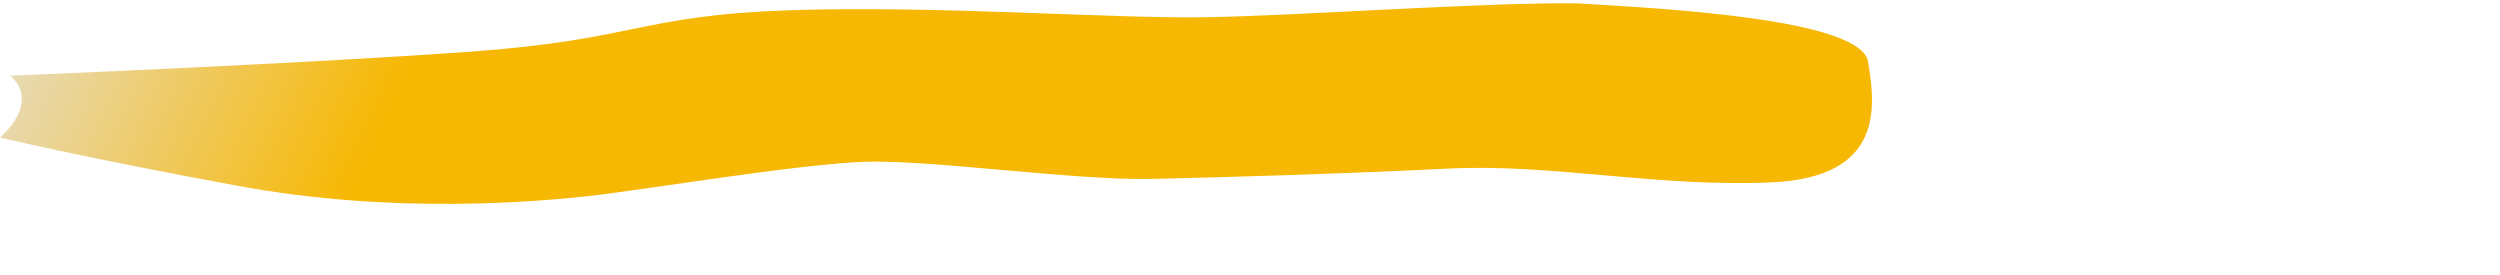<svg
        xmlns="http://www.w3.org/2000/svg"
        xmlns:xlink="http://www.w3.org/1999/xlink"
        width="19.226cm" height="2.117cm">
    <defs>
        <linearGradient id="PSgrad_0" x1="99.863%" x2="0%" y1="5.234%" y2="0%">
            <stop offset="77%" stop-color="rgb(247,184,3)" stop-opacity="1" />
            <stop offset="100%" stop-color="rgb(230,221,198)" stop-opacity="1" />
        </linearGradient>

    </defs>
    <path fill-rule="evenodd"  fill="url(#PSgrad_0)"
          d="M2.999,21.999 C2.999,21.999 88.999,18.500 136.999,14.999 C185.0,11.499 185.999,4.499 229.0,3.0 C272.0,1.499 323.0,5.500 351.0,4.999 C379.0,4.499 434.0,0.500 459.0,0.999 C484.0,2.499 540.999,5.500 543.0,17.999 C545.0,30.499 548.0,51.499 515.0,53.0 C482.0,54.500 451.0,47.499 421.0,49.0 C390.999,50.500 357.0,51.499 334.999,52.0 C312.999,52.499 270.999,46.500 251.999,47.0 C233.0,47.499 185.0,55.500 170.999,57.0 C157.0,58.500 114.999,62.500 69.0,53.999 C22.999,45.500 0.0,40.0 0.0,40.0 C0.0,40.0 11.999,30.0 2.999,21.999 Z"/>
</svg>